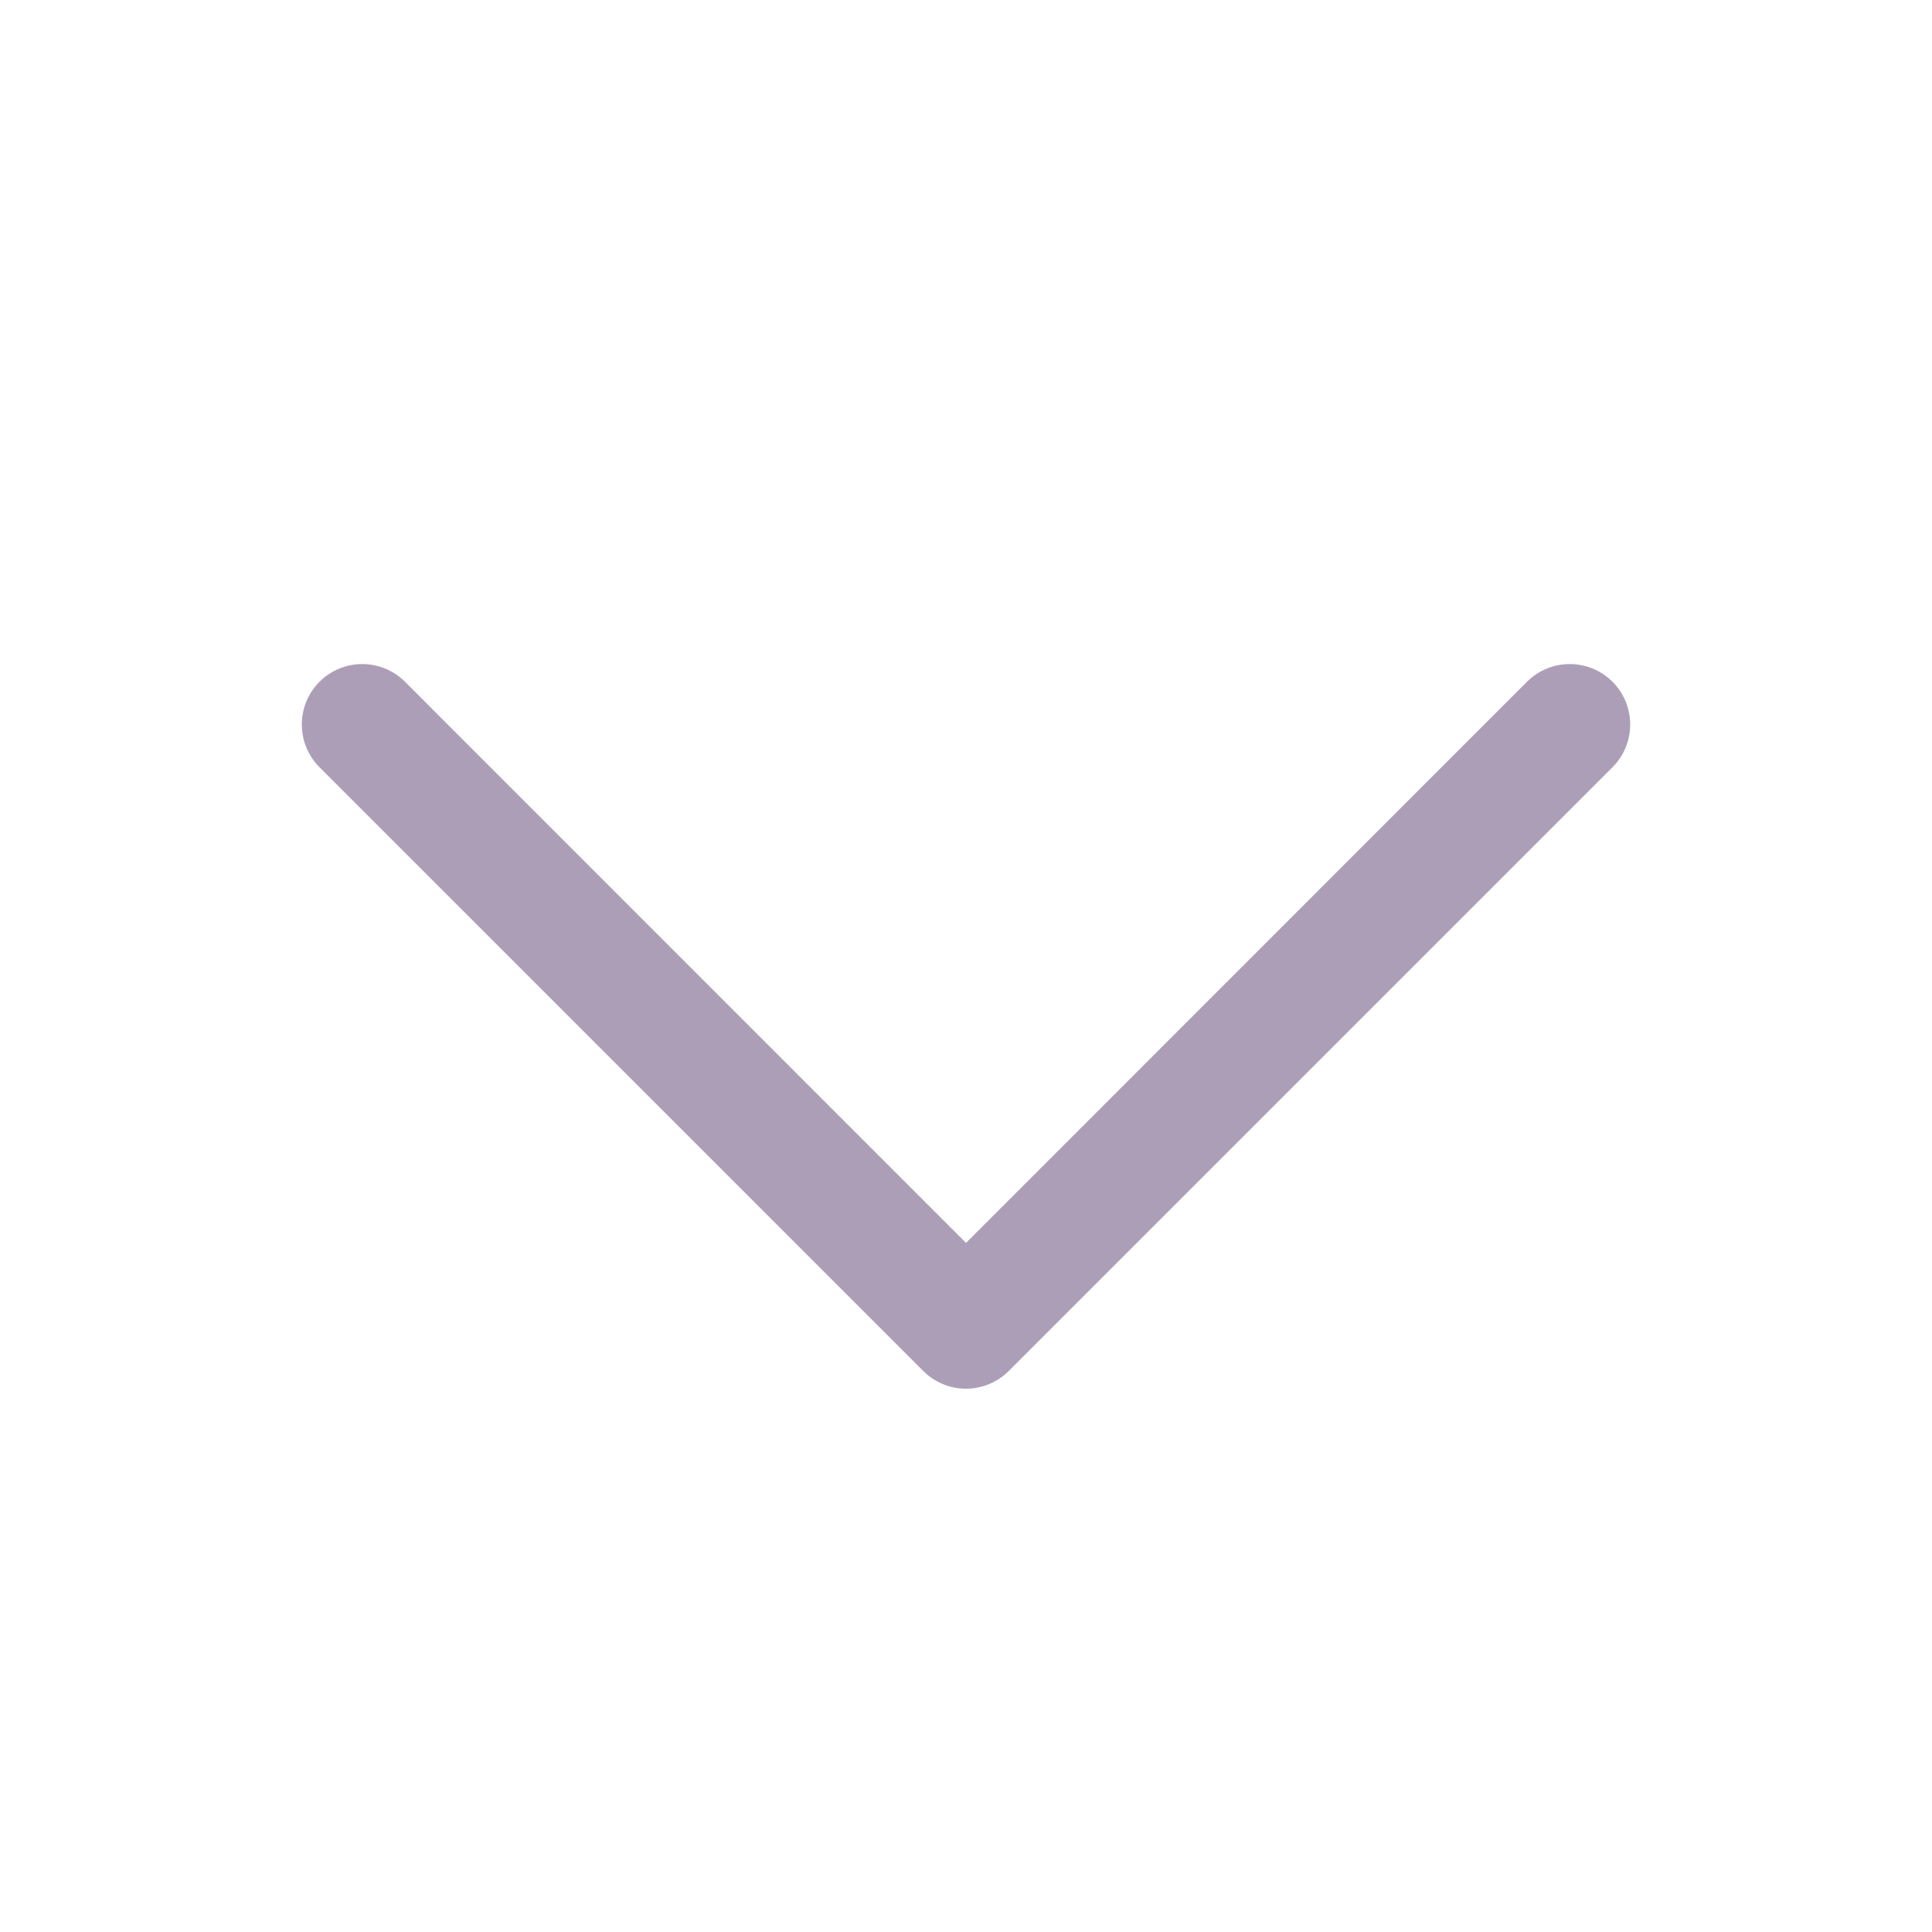 <svg width="24" height="24" viewBox="0 0 24 24" fill="none" xmlns="http://www.w3.org/2000/svg">
<g clip-path="url(#clip0_3_500)">
<path fill-rule="evenodd" clip-rule="evenodd" d="M20.031 9.531L12.531 17.031C12.39 17.172 12.199 17.251 12 17.251C11.801 17.251 11.61 17.172 11.469 17.031L3.969 9.531C3.676 9.238 3.676 8.762 3.969 8.469C4.262 8.176 4.738 8.176 5.031 8.469L12 15.44L18.969 8.469C19.262 8.176 19.738 8.176 20.031 8.469C20.324 8.762 20.324 9.238 20.031 9.531Z" fill="#AD9EB8"/>
</g>
<defs>
<clipPath id="clip0_3_500">
<rect width="24" height="24" fill="white"/>
</clipPath>
</defs>
</svg>
